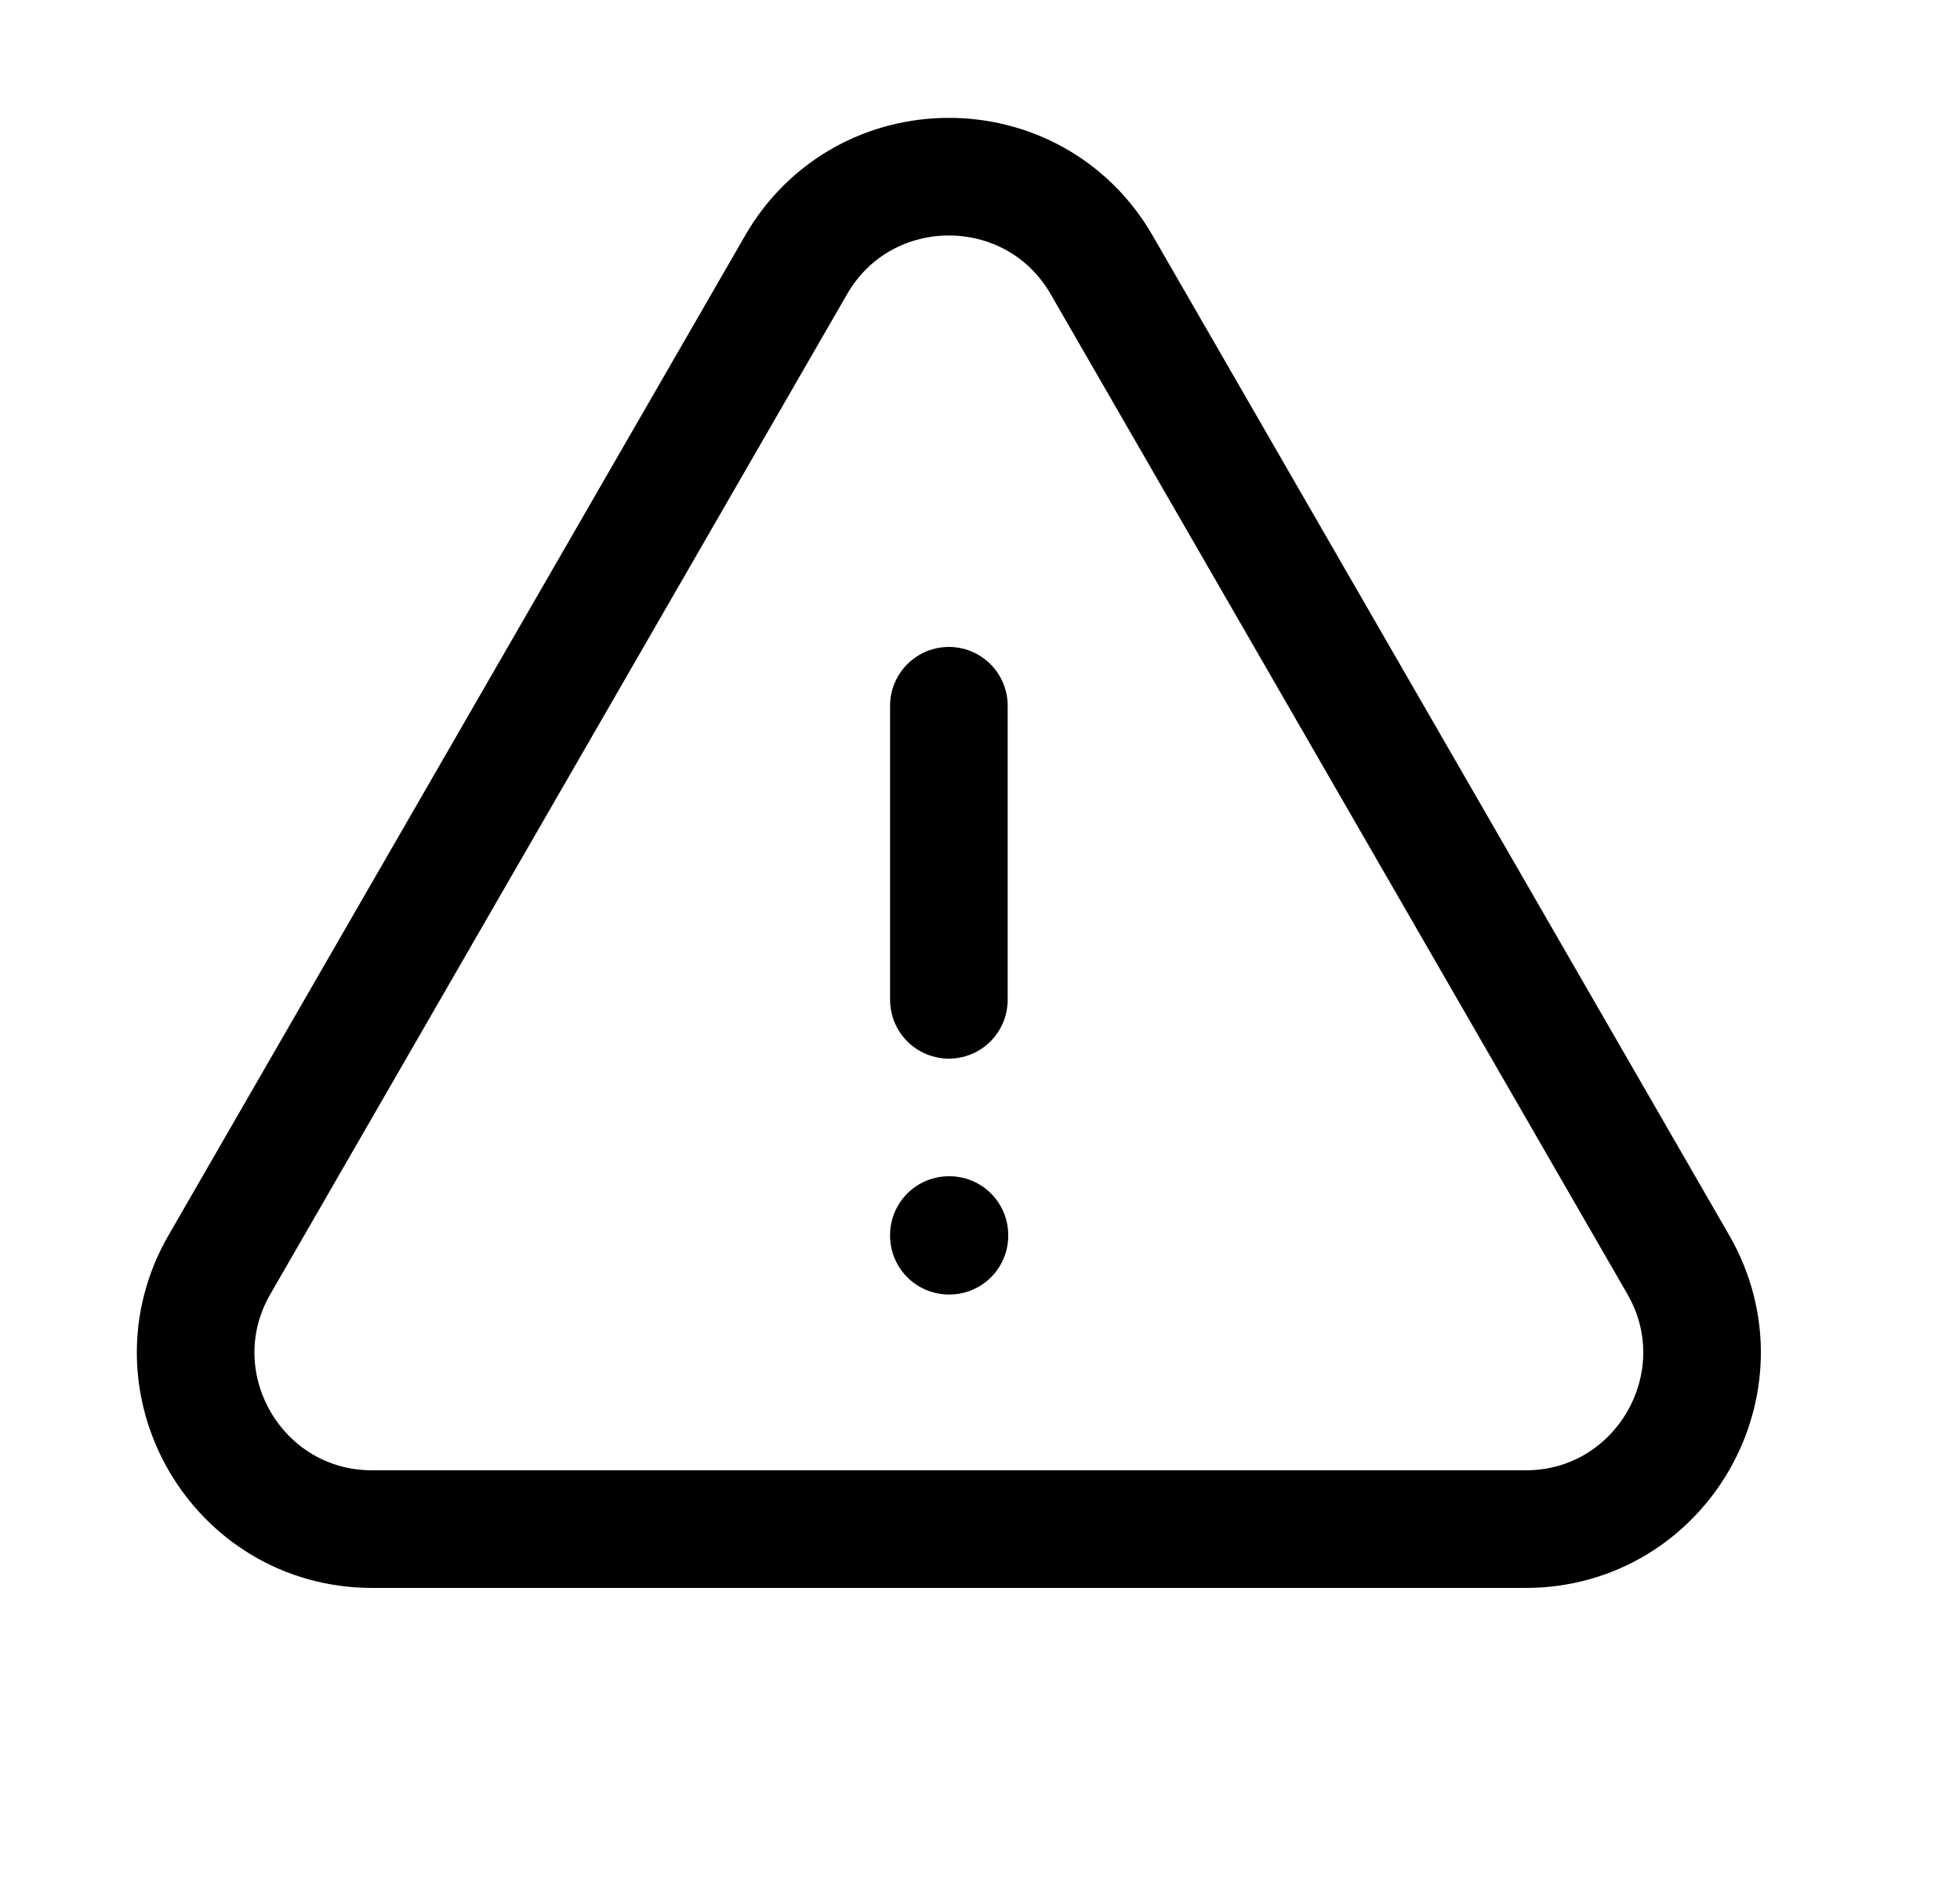 <svg width="25" height="24" viewBox="0 0 25 24" fill="none" xmlns="http://www.w3.org/2000/svg">
<path d="M12.103 9V12.75M2.8 16.126C1.934 17.626 3.017 19.5 4.748 19.5H19.458C21.188 19.5 22.271 17.626 21.406 16.126L14.052 3.378C13.186 1.878 11.02 1.878 10.154 3.378L2.8 16.126ZM12.103 15.75H12.11V15.758H12.103V15.75Z" stroke="black" stroke-width="1.5" stroke-linecap="round" stroke-linejoin="round"/>
</svg>
